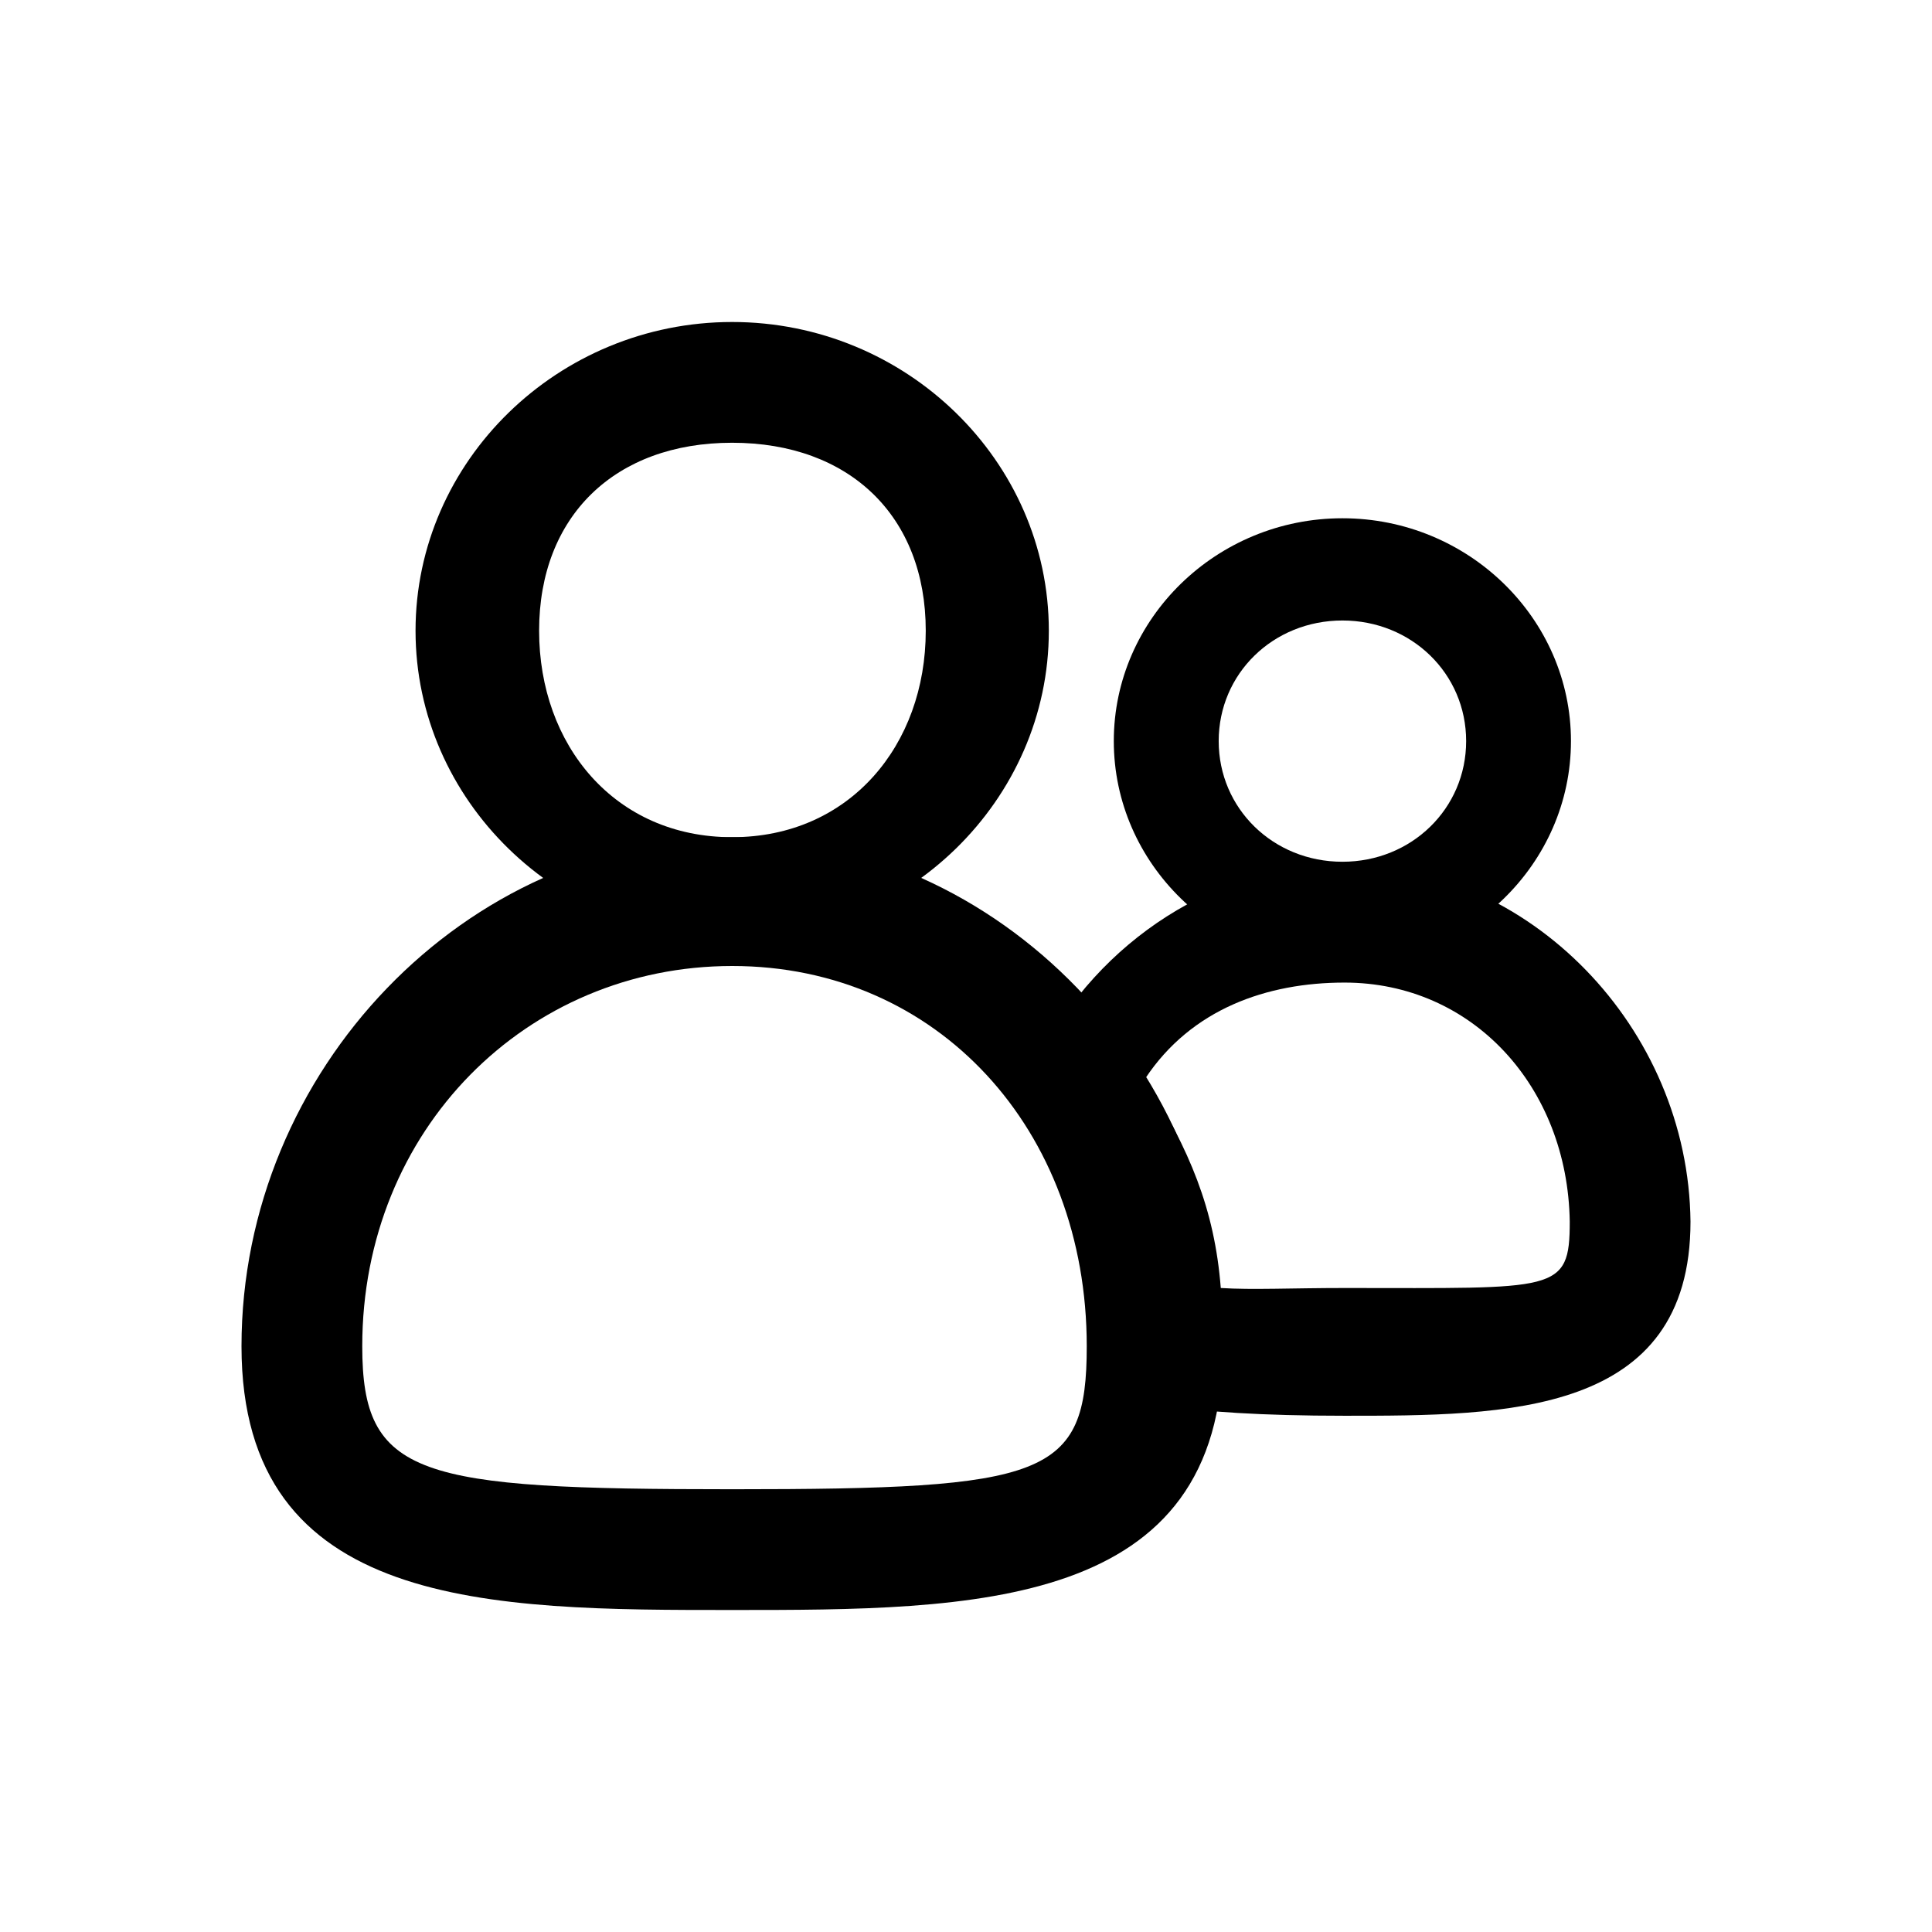 <svg width="24" height="24" viewBox="0 0 24 24" fill="none" xmlns="http://www.w3.org/2000/svg">
<path d="M9.095 11.67C6.933 11.67 5.162 9.943 5.162 7.835C5.162 5.727 6.933 4 9.095 4C11.258 4 13.029 5.727 13.029 7.835C13.029 9.943 11.258 11.67 9.095 11.67ZM9.095 5.5C7.637 5.5 6.697 6.413 6.697 7.835C6.697 9.257 7.637 10.4 9.095 10.4C10.554 10.4 11.5 9.257 11.5 7.835C11.5 6.413 10.554 5.5 9.095 5.5Z" fill="black"/>
<path d="M16.676 11.975C15.113 11.975 13.836 10.73 13.836 9.206C13.836 7.683 15.113 6.438 16.676 6.438C18.239 6.438 19.515 7.683 19.515 9.206C19.515 10.73 18.239 11.975 16.676 11.975ZM16.676 7.708C15.816 7.708 15.139 8.368 15.139 9.206C15.139 10.044 15.816 10.705 16.676 10.705C17.535 10.705 18.213 10.044 18.213 9.206C18.213 8.368 17.535 7.708 16.676 7.708Z" fill="black"/>
<path d="M16.702 17.587C15.66 17.587 14.957 17.537 14.436 17.46L13.889 17.359V16.724C13.889 15.708 13.55 14.692 12.925 13.778L12.716 13.473L12.899 13.143C13.654 11.67 15.139 10.73 16.676 10.73C18.994 10.73 20.974 12.762 21 15.175C21 17.587 18.708 17.587 16.702 17.587ZM15.165 16C15.556 16.025 16.051 16 16.702 16C19.333 16 19.5 16.064 19.5 15.175C19.474 13.498 18.291 12.206 16.702 12.206C15.738 12.206 14.8 12.533 14.227 13.397C14.774 14.286 15.087 15.009 15.165 16Z" fill="black"/>
<path d="M9.096 20C6.1 20 3 20 3 16.724C3 13.295 5.787 10.4 9.096 10.4C12.404 10.4 15.191 13.295 15.191 16.724C15.191 20 12.091 20 9.096 20ZM9.096 12C6.543 12 4.5 14.032 4.5 16.724C4.5 18.349 5.188 18.5 9.096 18.5C13.003 18.5 13.5 18.349 13.5 16.724C13.5 14.032 11.648 12 9.096 12Z" fill="black"/>
</svg>
